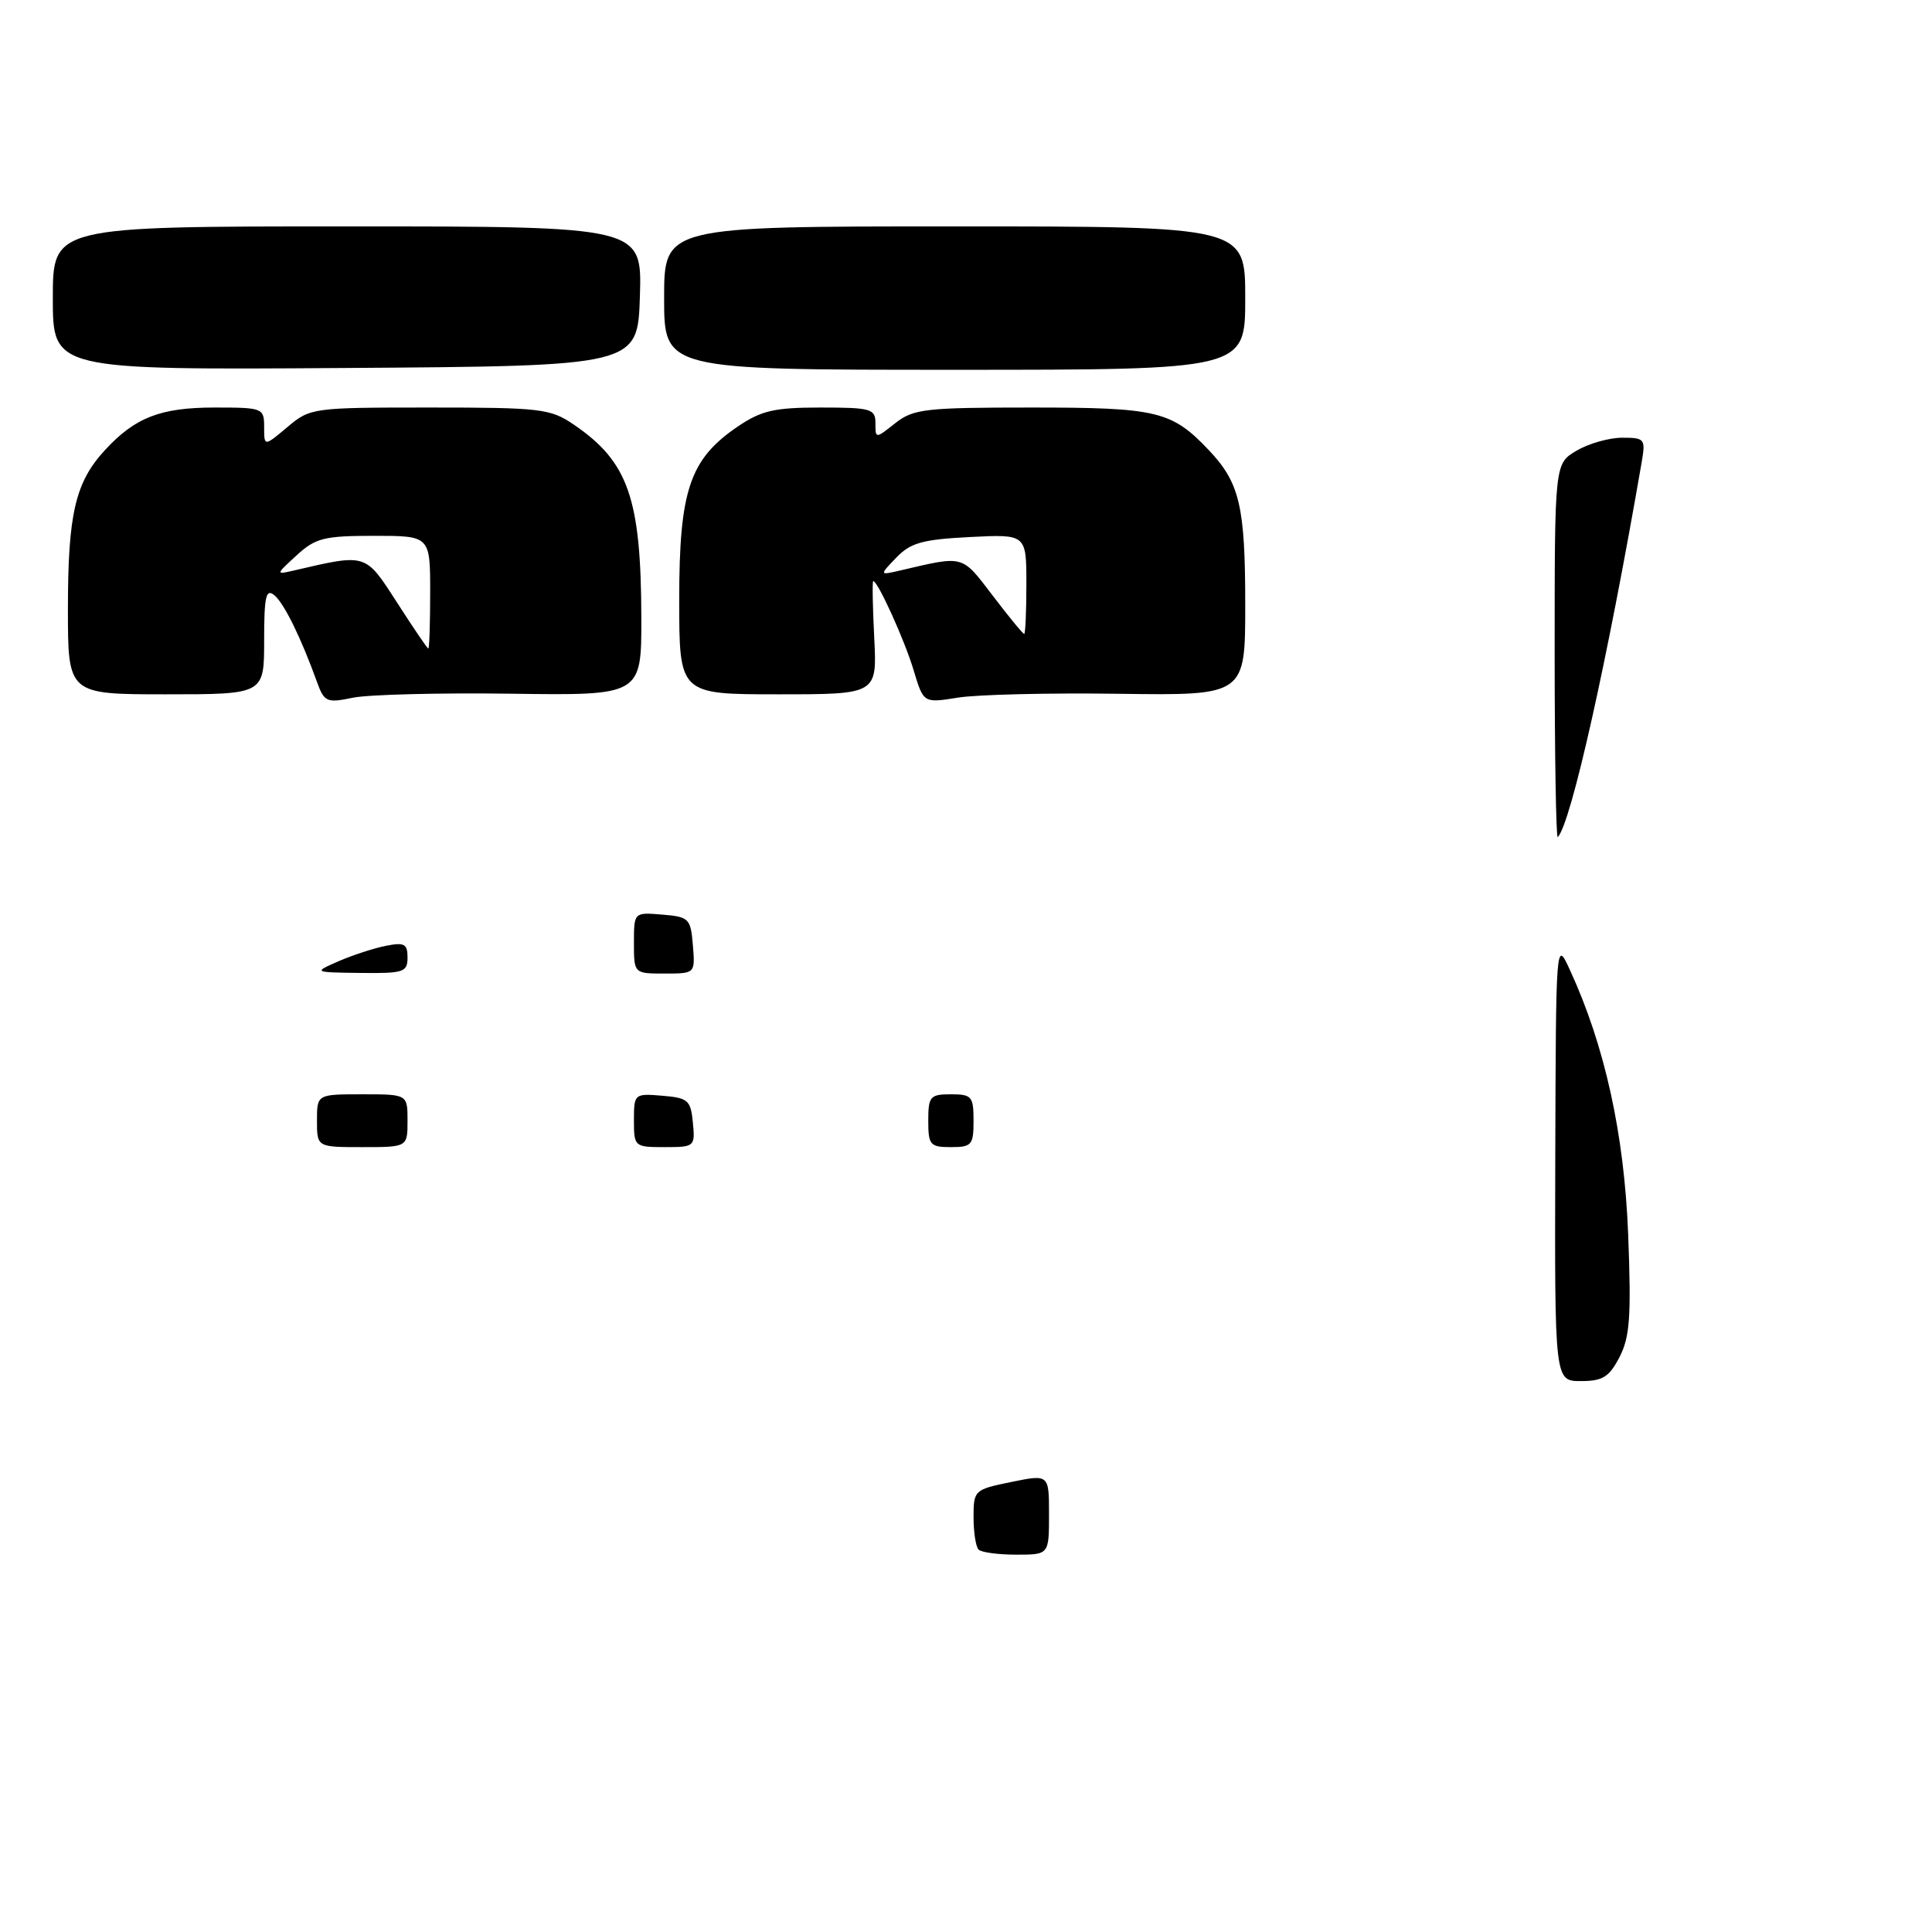 <?xml version="1.0" encoding="UTF-8" standalone="no"?>
<!DOCTYPE svg PUBLIC "-//W3C//DTD SVG 1.1//EN" "http://www.w3.org/Graphics/SVG/1.1/DTD/svg11.dtd" >
<svg xmlns="http://www.w3.org/2000/svg" xmlns:xlink="http://www.w3.org/1999/xlink" version="1.1" viewBox="0 0 256 256">
 <g >
 <path fill="currentColor"
d=" M 67.75 91.92 C 85.00 92.16 85.00 92.16 84.98 81.83 C 84.94 66.01 83.25 61.17 76.01 56.25 C 72.93 54.15 71.64 54.00 56.93 54.00 C 41.42 54.00 41.10 54.04 38.08 56.59 C 35.00 59.18 35.00 59.18 35.00 56.59 C 35.00 54.07 34.83 54.00 28.45 54.00 C 21.26 54.00 17.89 55.31 13.89 59.66 C 9.98 63.90 9.00 68.12 9.00 80.65 C 9.00 92.00 9.00 92.00 22.00 92.00 C 35.00 92.00 35.00 92.00 35.00 84.88 C 35.00 79.02 35.24 77.95 36.35 78.87 C 37.65 79.95 39.87 84.46 42.00 90.36 C 42.97 93.03 43.28 93.17 46.77 92.45 C 48.82 92.03 58.26 91.79 67.75 91.92 Z  M 148.25 91.93 C 165.00 92.16 165.00 92.16 165.00 80.15 C 165.00 67.08 164.27 63.98 160.19 59.66 C 155.26 54.46 153.36 54.00 136.68 54.00 C 122.60 54.00 121.04 54.18 118.63 56.07 C 116.00 58.15 116.00 58.15 116.00 56.07 C 116.00 54.17 115.42 54.00 108.73 54.00 C 102.60 54.00 100.88 54.40 97.74 56.53 C 91.39 60.85 90.00 64.97 90.00 79.46 C 90.00 92.00 90.00 92.00 103.11 92.00 C 116.22 92.00 116.22 92.00 115.84 84.50 C 115.63 80.38 115.57 77.00 115.71 77.00 C 116.32 77.00 119.90 84.90 121.07 88.84 C 122.37 93.17 122.37 93.17 126.93 92.44 C 129.45 92.03 139.04 91.80 148.25 91.93 Z  M 84.79 39.25 C 85.08 30.00 85.08 30.00 46.04 30.00 C 7.00 30.00 7.00 30.00 7.00 39.51 C 7.00 49.02 7.00 49.02 45.75 48.76 C 84.50 48.50 84.50 48.50 84.79 39.25 Z  M 165.00 39.50 C 165.00 30.00 165.00 30.00 126.50 30.00 C 88.00 30.00 88.00 30.00 88.00 39.50 C 88.00 49.00 88.00 49.00 126.50 49.00 C 165.00 49.00 165.00 49.00 165.00 39.50 Z  M 129.67 205.33 C 129.30 204.97 129.00 203.03 129.00 201.03 C 129.00 197.47 129.10 197.37 134.00 196.37 C 139.00 195.35 139.00 195.35 139.00 200.67 C 139.00 206.00 139.00 206.00 134.67 206.00 C 132.28 206.00 130.03 205.70 129.67 205.33 Z  M 206.08 153.75 C 206.17 124.50 206.17 124.50 208.02 128.52 C 212.64 138.55 215.22 150.23 215.74 163.56 C 216.16 174.44 215.97 177.15 214.60 179.81 C 213.22 182.47 212.37 183.00 209.47 183.00 C 206.00 183.00 206.00 183.00 206.08 153.75 Z  M 42.00 148.50 C 42.00 145.00 42.00 145.00 48.00 145.00 C 54.00 145.00 54.00 145.00 54.00 148.50 C 54.00 152.00 54.00 152.00 48.00 152.00 C 42.00 152.00 42.00 152.00 42.00 148.50 Z  M 84.00 148.44 C 84.00 144.94 84.06 144.88 87.75 145.19 C 91.17 145.47 91.53 145.78 91.81 148.75 C 92.12 151.93 92.05 152.00 88.06 152.00 C 84.07 152.00 84.00 151.94 84.00 148.44 Z  M 123.00 148.50 C 123.00 145.28 123.24 145.00 126.00 145.00 C 128.76 145.00 129.00 145.28 129.00 148.50 C 129.00 151.72 128.76 152.00 126.00 152.00 C 123.24 152.00 123.00 151.72 123.00 148.50 Z  M 44.86 127.37 C 46.70 126.57 49.51 125.65 51.11 125.33 C 53.57 124.84 54.00 125.06 54.00 126.88 C 54.00 128.82 53.48 128.99 47.75 128.92 C 41.50 128.84 41.50 128.84 44.86 127.37 Z  M 84.00 124.94 C 84.00 120.88 84.00 120.88 87.75 121.19 C 91.30 121.48 91.52 121.70 91.81 125.25 C 92.12 129.00 92.12 129.00 88.06 129.00 C 84.00 129.00 84.00 129.00 84.00 124.94 Z  M 206.00 86.38 C 206.00 61.43 206.00 61.43 208.90 59.72 C 210.50 58.77 213.22 58.00 214.95 58.00 C 217.94 58.00 218.06 58.15 217.53 61.25 C 213.00 87.50 208.16 109.16 206.41 110.92 C 206.19 111.15 206.00 100.11 206.00 86.38 Z  M 52.61 79.84 C 48.37 73.27 48.62 73.35 39.00 75.58 C 36.50 76.16 36.50 76.16 39.31 73.58 C 41.80 71.29 42.95 71.00 49.56 71.00 C 57.00 71.00 57.00 71.00 57.00 78.50 C 57.00 82.62 56.89 85.97 56.75 85.94 C 56.61 85.91 54.75 83.17 52.61 79.84 Z  M 131.53 78.91 C 127.39 73.49 127.81 73.60 119.37 75.57 C 116.50 76.24 116.50 76.24 118.76 73.89 C 120.65 71.92 122.24 71.48 128.51 71.16 C 136.00 70.78 136.00 70.78 136.00 77.39 C 136.00 81.03 135.87 84.00 135.71 84.00 C 135.54 84.00 133.66 81.71 131.53 78.91 Z "/>
</g>
</svg>